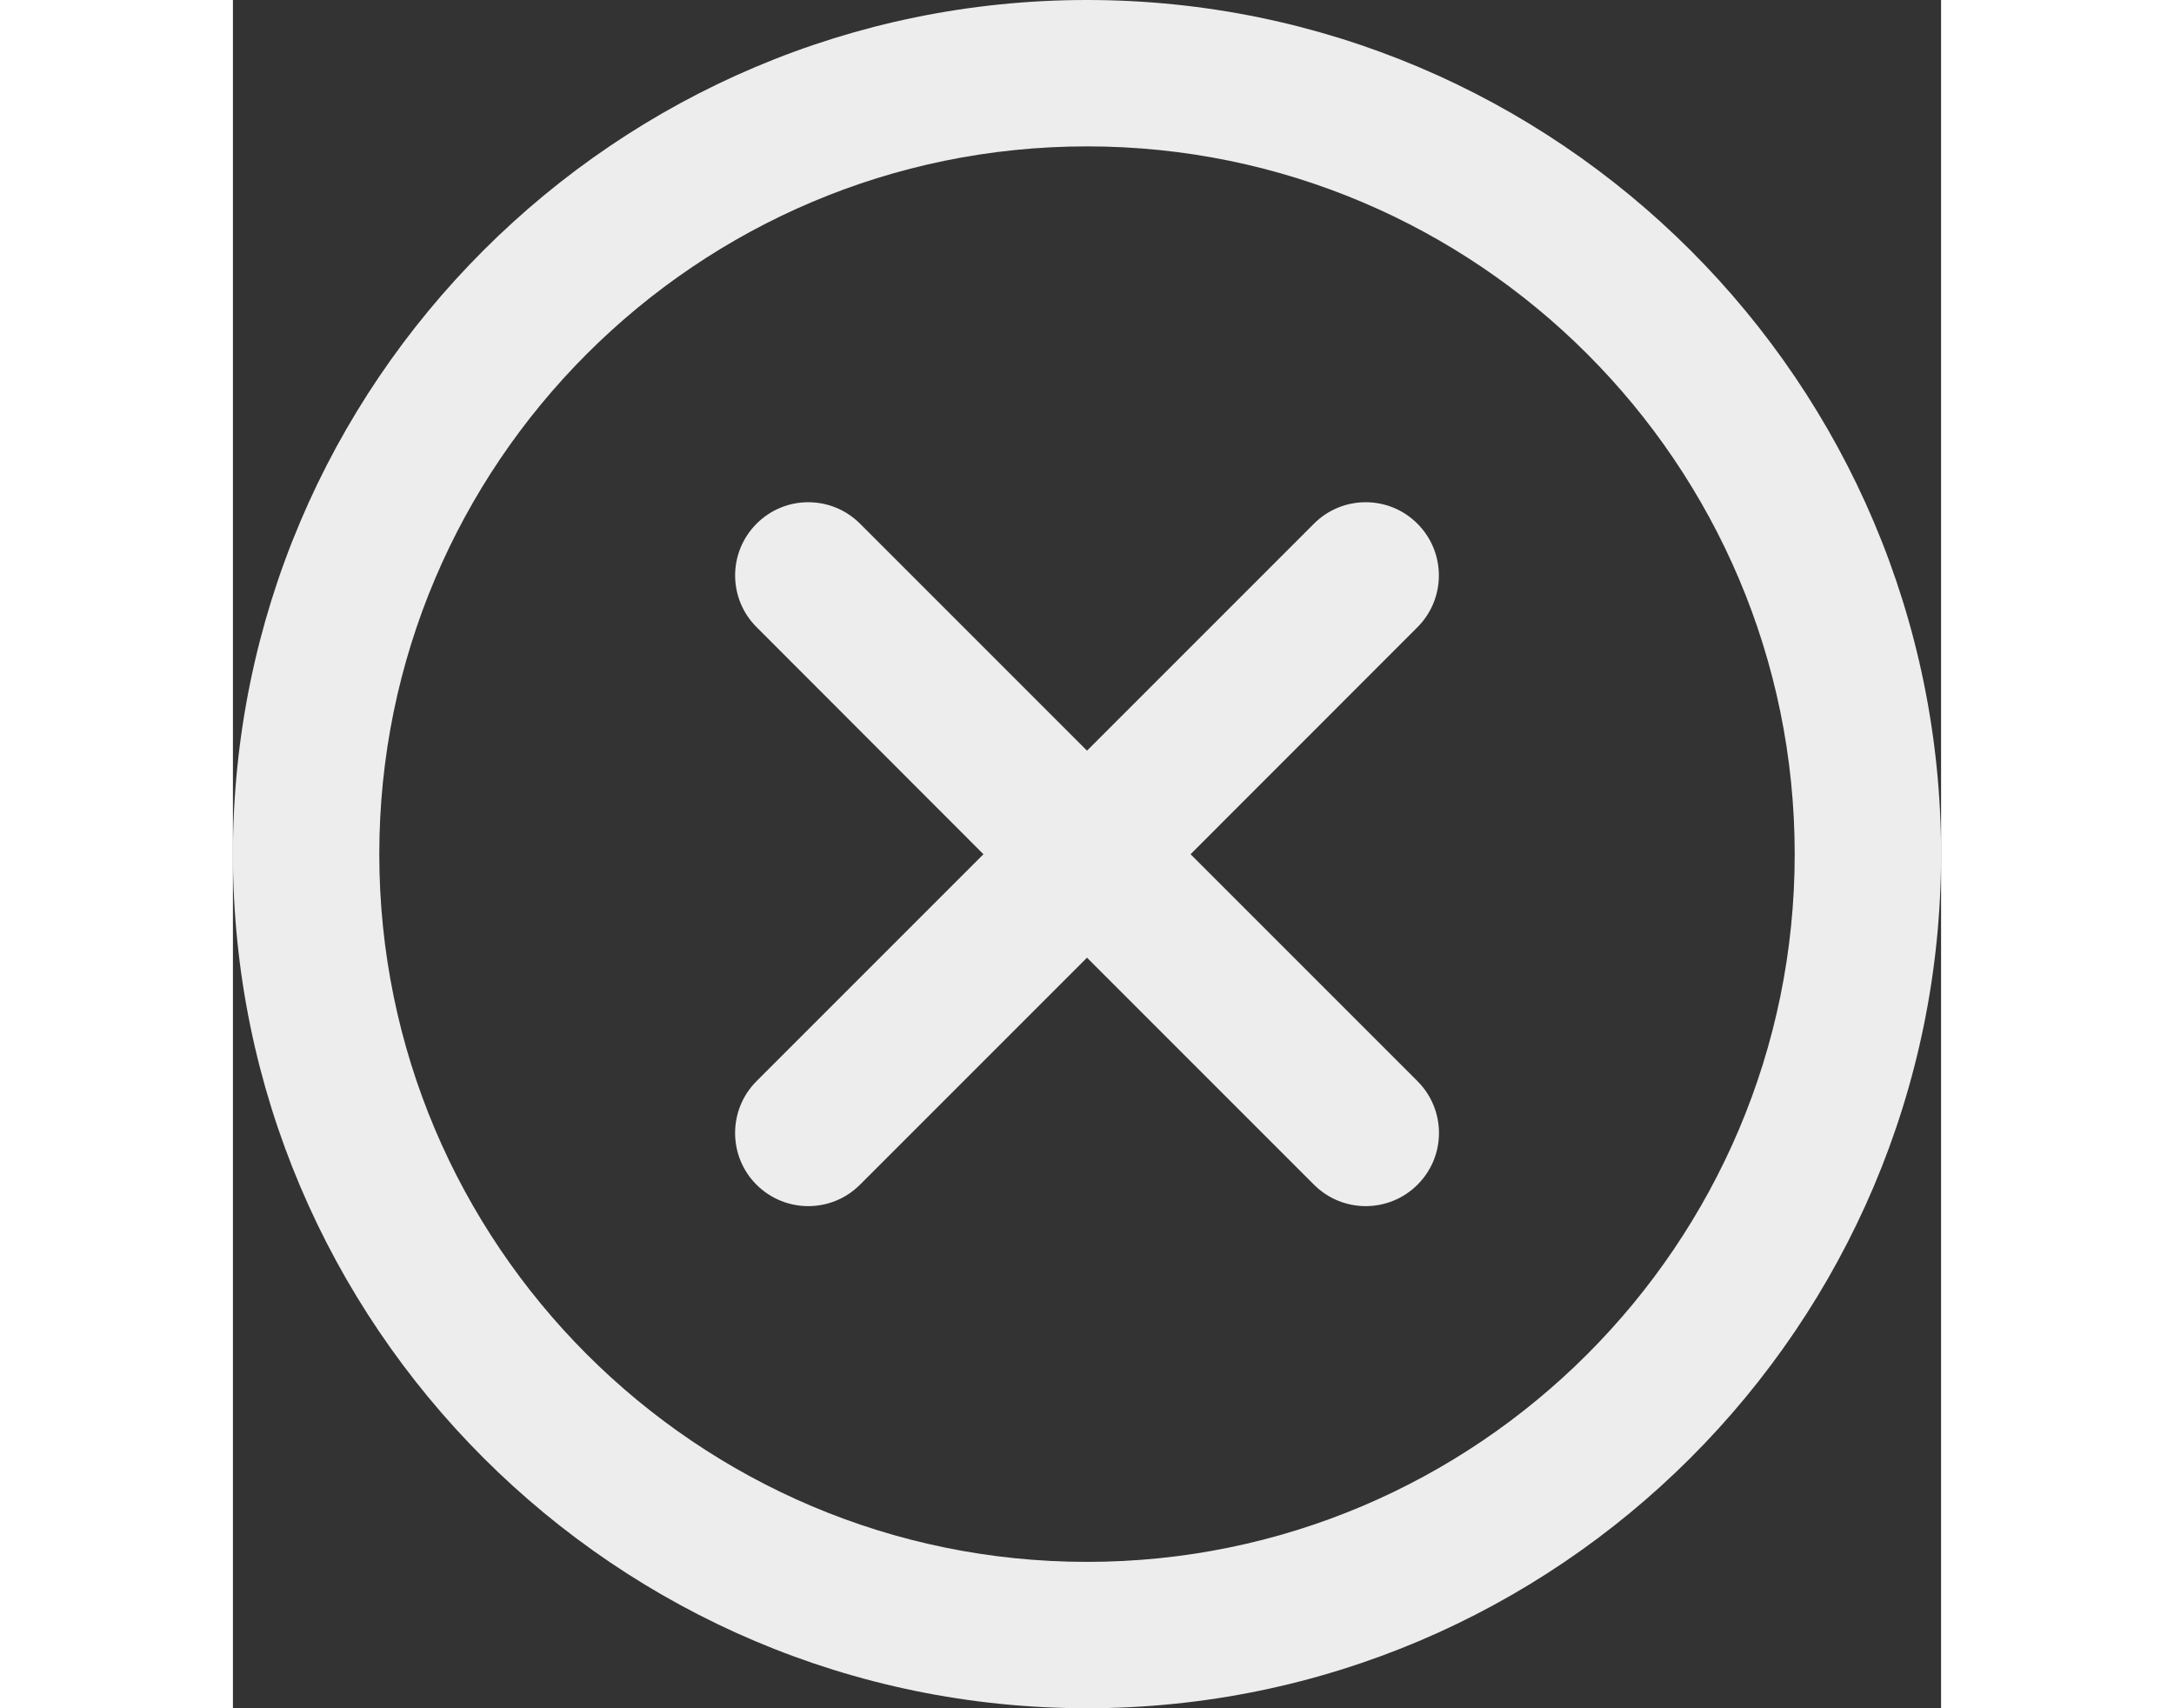 <svg width="28" height="22" viewBox="0 0 16 16" fill="none" xmlns="http://www.w3.org/2000/svg">
<rect x="0" y="0" width="16" height="16" fill="#333333" stroke="none"/>
<path d="M8 0C3.589 0 0 3.589 0 8C0 12.411 3.589 16 8 16C12.411 16 16 12.411 16 8C16 3.589 12.411 0 8 0ZM8 14.629C4.345 14.629 1.371 11.655 1.371 8C1.371 4.345 4.345 1.371 8 1.371C11.655 1.371 14.629 4.345 14.629 8C14.629 11.655 11.655 14.629 8 14.629Z" fill="#EDEDED"/>
<path d="M11.095 4.905C10.828 4.637 10.393 4.637 10.126 4.905L8 7.031L5.874 4.905C5.606 4.637 5.172 4.637 4.905 4.905C4.637 5.173 4.637 5.607 4.905 5.874L7.03 8.001L4.904 10.127C4.637 10.395 4.637 10.829 4.904 11.096C5.038 11.23 5.214 11.297 5.389 11.297C5.565 11.297 5.74 11.23 5.874 11.096L8 8.97L10.126 11.096C10.26 11.23 10.435 11.297 10.611 11.297C10.786 11.297 10.962 11.23 11.096 11.096C11.364 10.829 11.364 10.395 11.096 10.127L8.97 8.001L11.095 5.875C11.363 5.607 11.363 5.173 11.095 4.905Z" fill="#EDEDED"/>
</svg>
